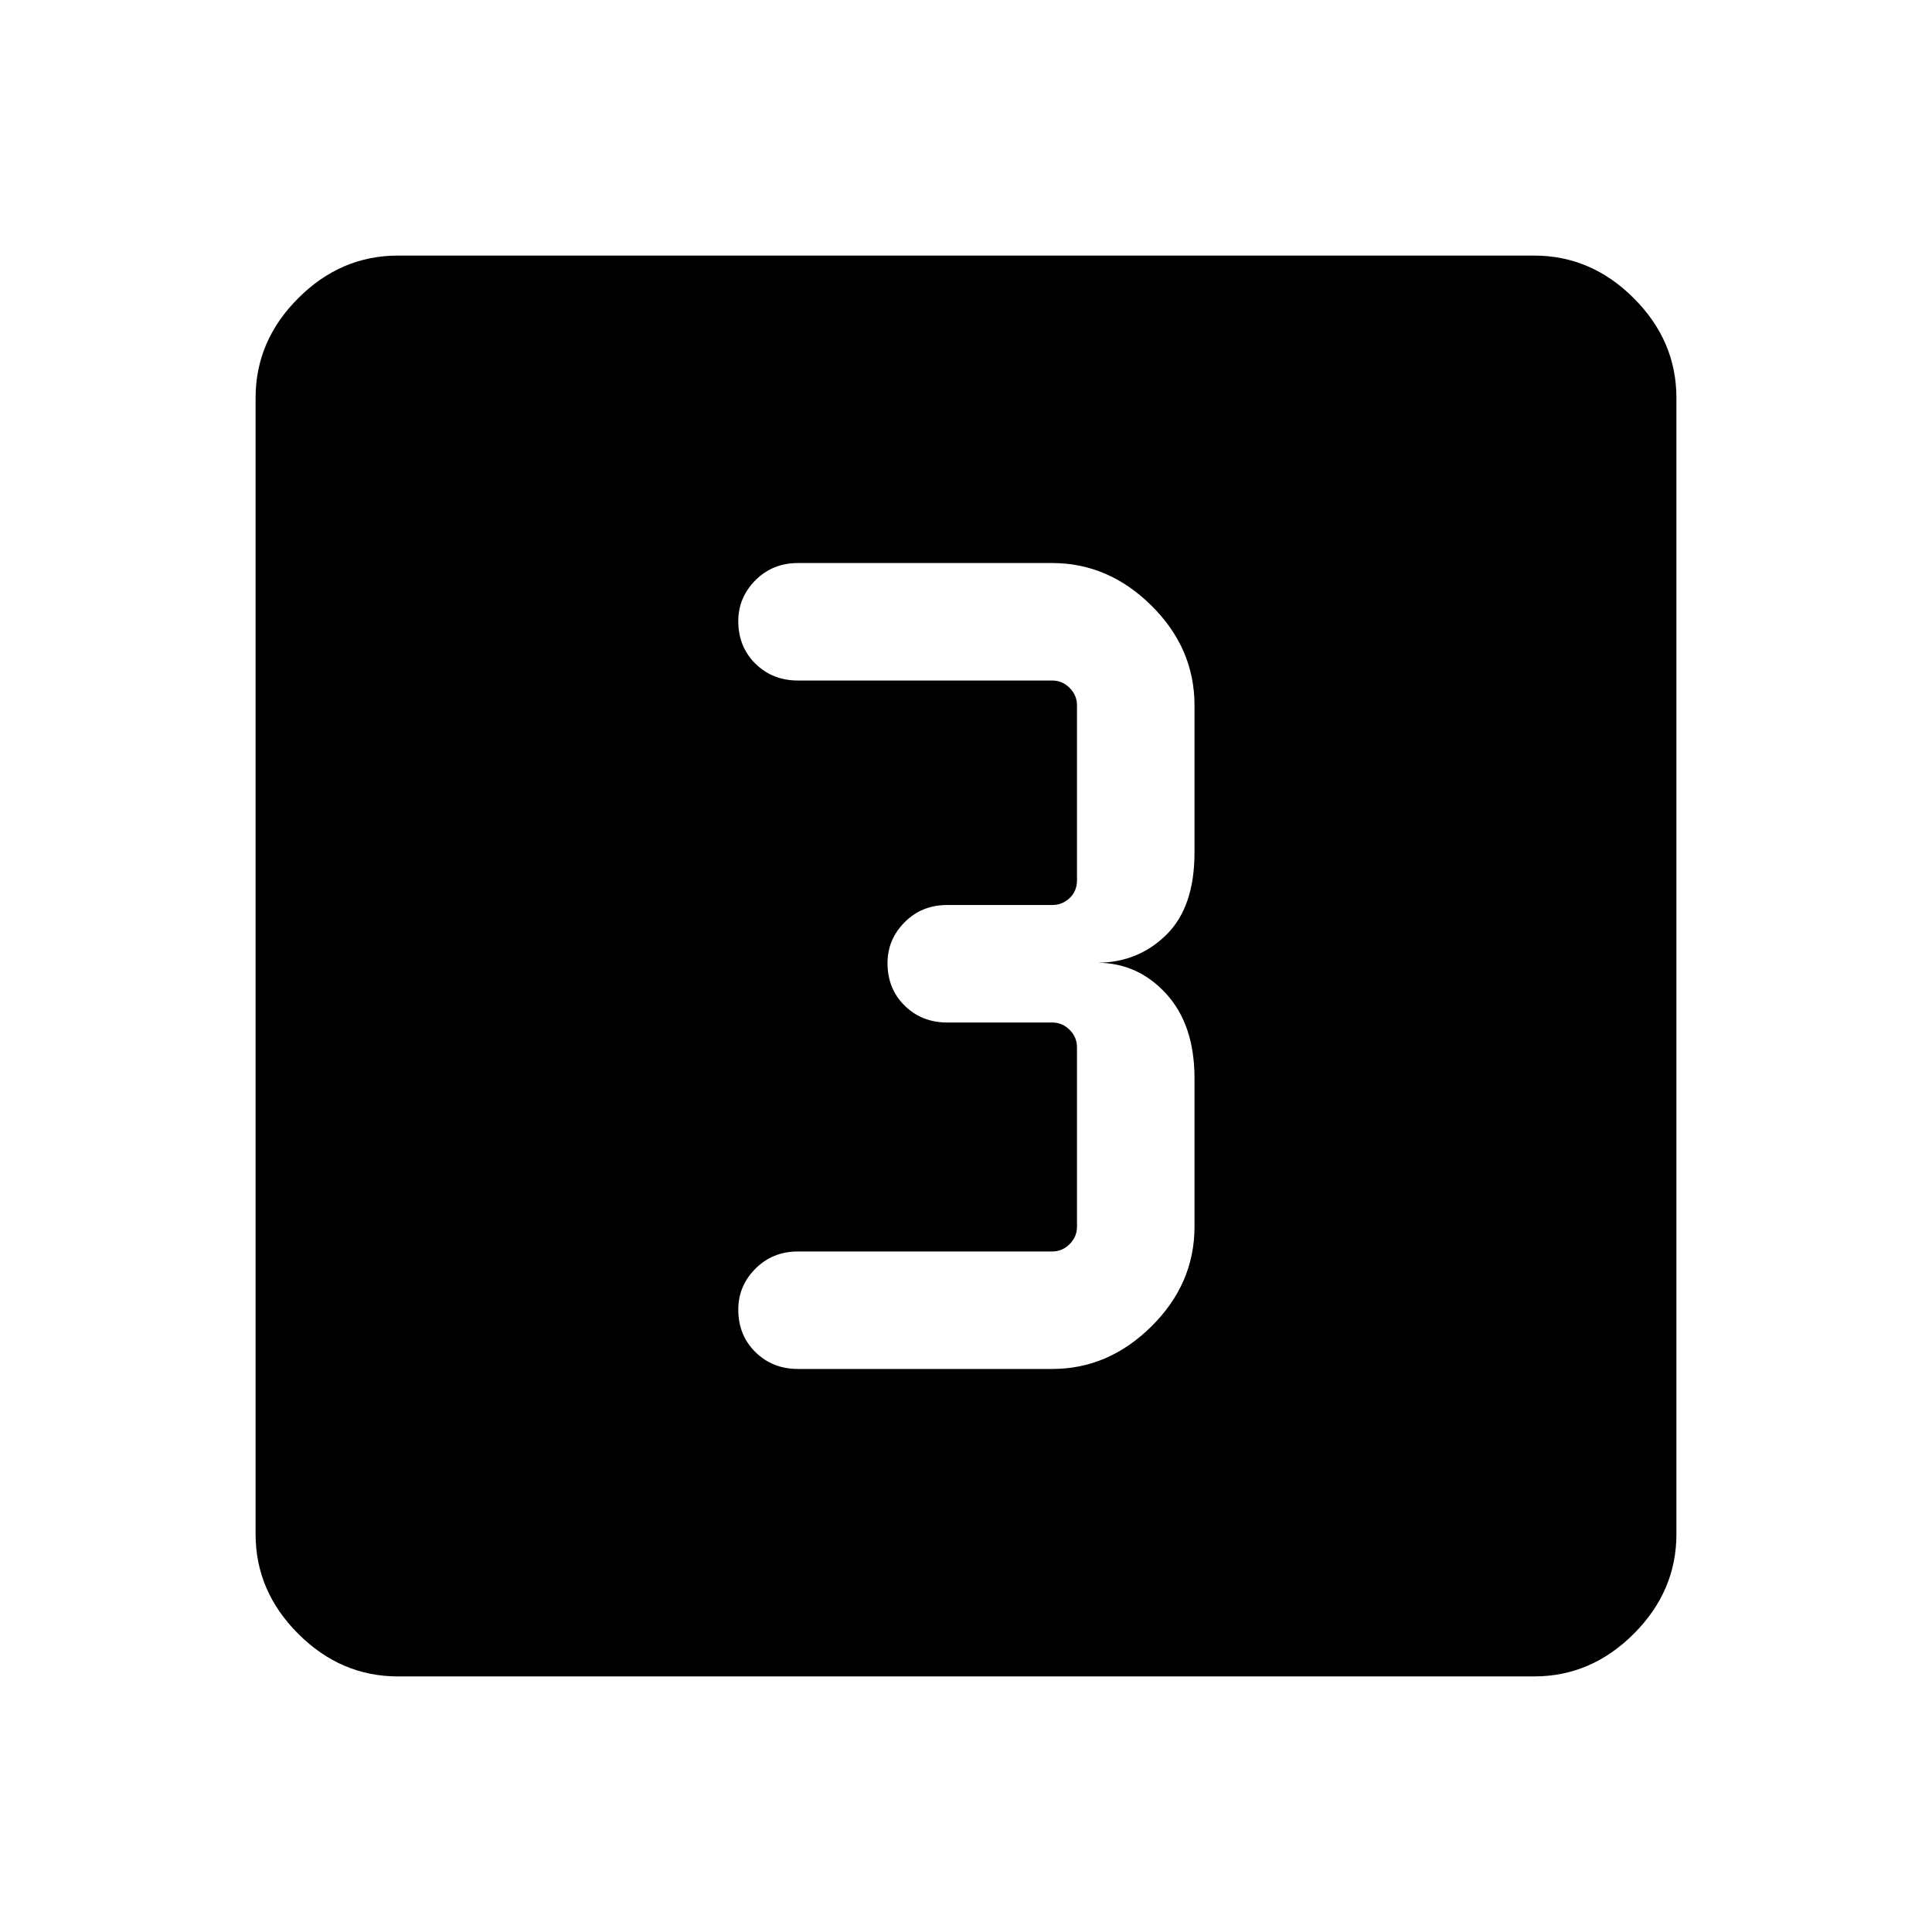 <svg xmlns="http://www.w3.org/2000/svg" height="48" viewBox="0 -960 960 960" width="48"><path d="M522.85-279.77q27.95 0 49.32-21.18 21.37-21.17 21.37-49.51v-73.77q0-26.46-13.96-41.85-13.97-15.38-34.12-15.54 20.15-.15 34.12-13.92 13.96-13.77 13.96-40.84v-73.16q0-28.34-21.37-49.51-21.37-21.18-49.32-21.18H396.54q-12.67 0-21.18 8.56t-8.51 20.31q0 12.74 8.51 21.13 8.51 8.38 21.18 8.38h126.31q5 0 8.65 3.66 3.65 3.65 3.65 8.65v86.92q0 5.39-3.65 8.85t-8.65 3.46h-52.16q-12.67 0-21.18 8.56T441-481.44q0 12.75 8.51 21.13 8.51 8.39 21.18 8.39h52.16q5 0 8.65 3.65 3.65 3.65 3.65 8.66v89.15q0 5-3.65 8.65-3.65 3.66-8.65 3.66H396.54q-12.67 0-21.18 8.56t-8.51 20.3q0 12.75 8.51 21.14 8.51 8.38 21.18 8.38h126.31ZM197.69-127q-28.34 0-49.51-21.18Q127-169.35 127-197.69v-564.62q0-28.34 21.18-49.51Q169.35-833 197.69-833h564.62q28.34 0 49.51 21.18Q833-790.65 833-762.31v564.62q0 28.34-21.18 49.51Q790.65-127 762.31-127H197.69Z"/></svg>